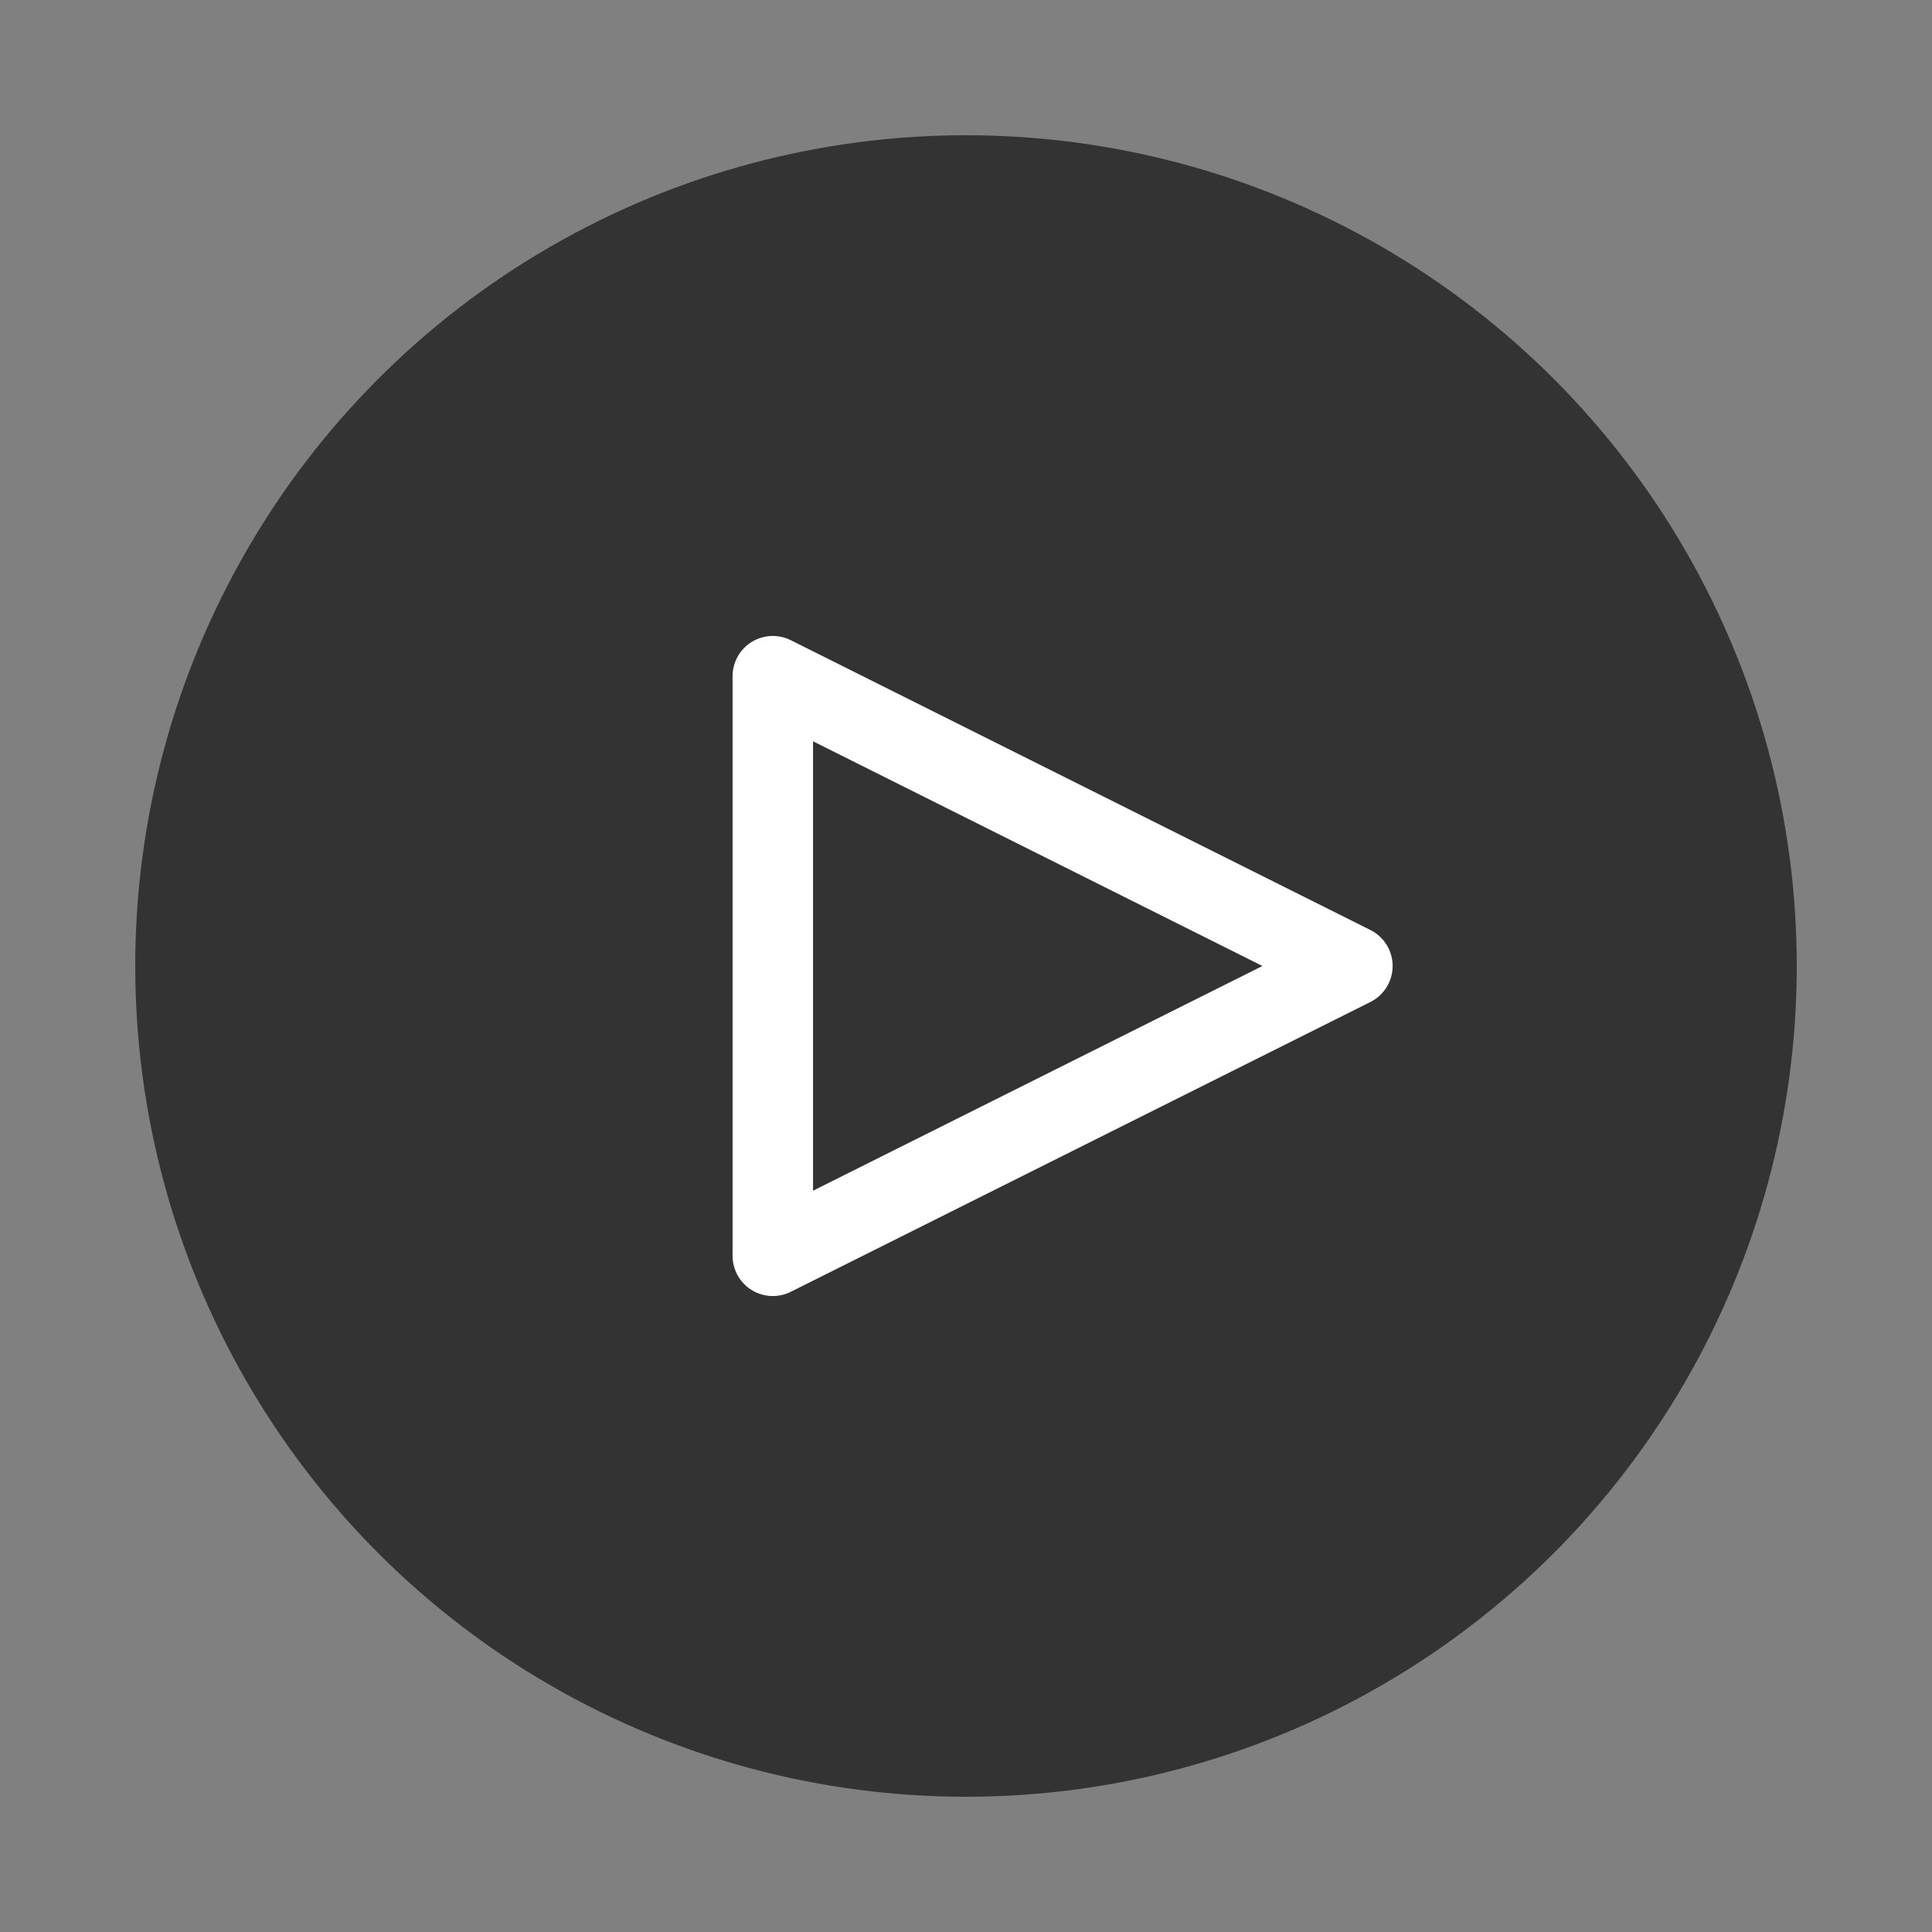 <?xml version="1.0" encoding="UTF-8" standalone="no"?><!DOCTYPE svg PUBLIC "-//W3C//DTD SVG 1.1//EN"
        "http://www.w3.org/Graphics/SVG/1.1/DTD/svg11.dtd">
<svg width="100px" height="100px" version="1.1" xmlns="http://www.w3.org/2000/svg"
     xmlns:xlink="http://www.w3.org/1999/xlink" xml:space="preserve" xmlns:serif="http://www.serif.com/"
     style="fill-rule:evenodd;clip-rule:evenodd;stroke-linejoin:round;stroke-miterlimit:1.5;"><rect width="100%" height="100%" fill="#808080" stroke="none"/><g transform="matrix(1,0,0,1,0,-1000)"><g id="a-play" transform="matrix(1,0,0,1,-1400,500)"><rect x="1400" y="500" width="100" height="100" style="fill:none;"/><g><g transform="matrix(0.86,0,0,0.86,203,77)"><circle cx="1450" cy="550" r="50" style="fill:rgb(51,51,51);"/></g>
    <g transform="matrix(0.5,0,0,0.5,-804,15)"><path d="M4488,1040L4488,1100L4548,1070L4488,1040Z" style="fill:rgb(51,51,51);stroke:white;stroke-width:8.33px;"/></g></g></g></g>
</svg>
